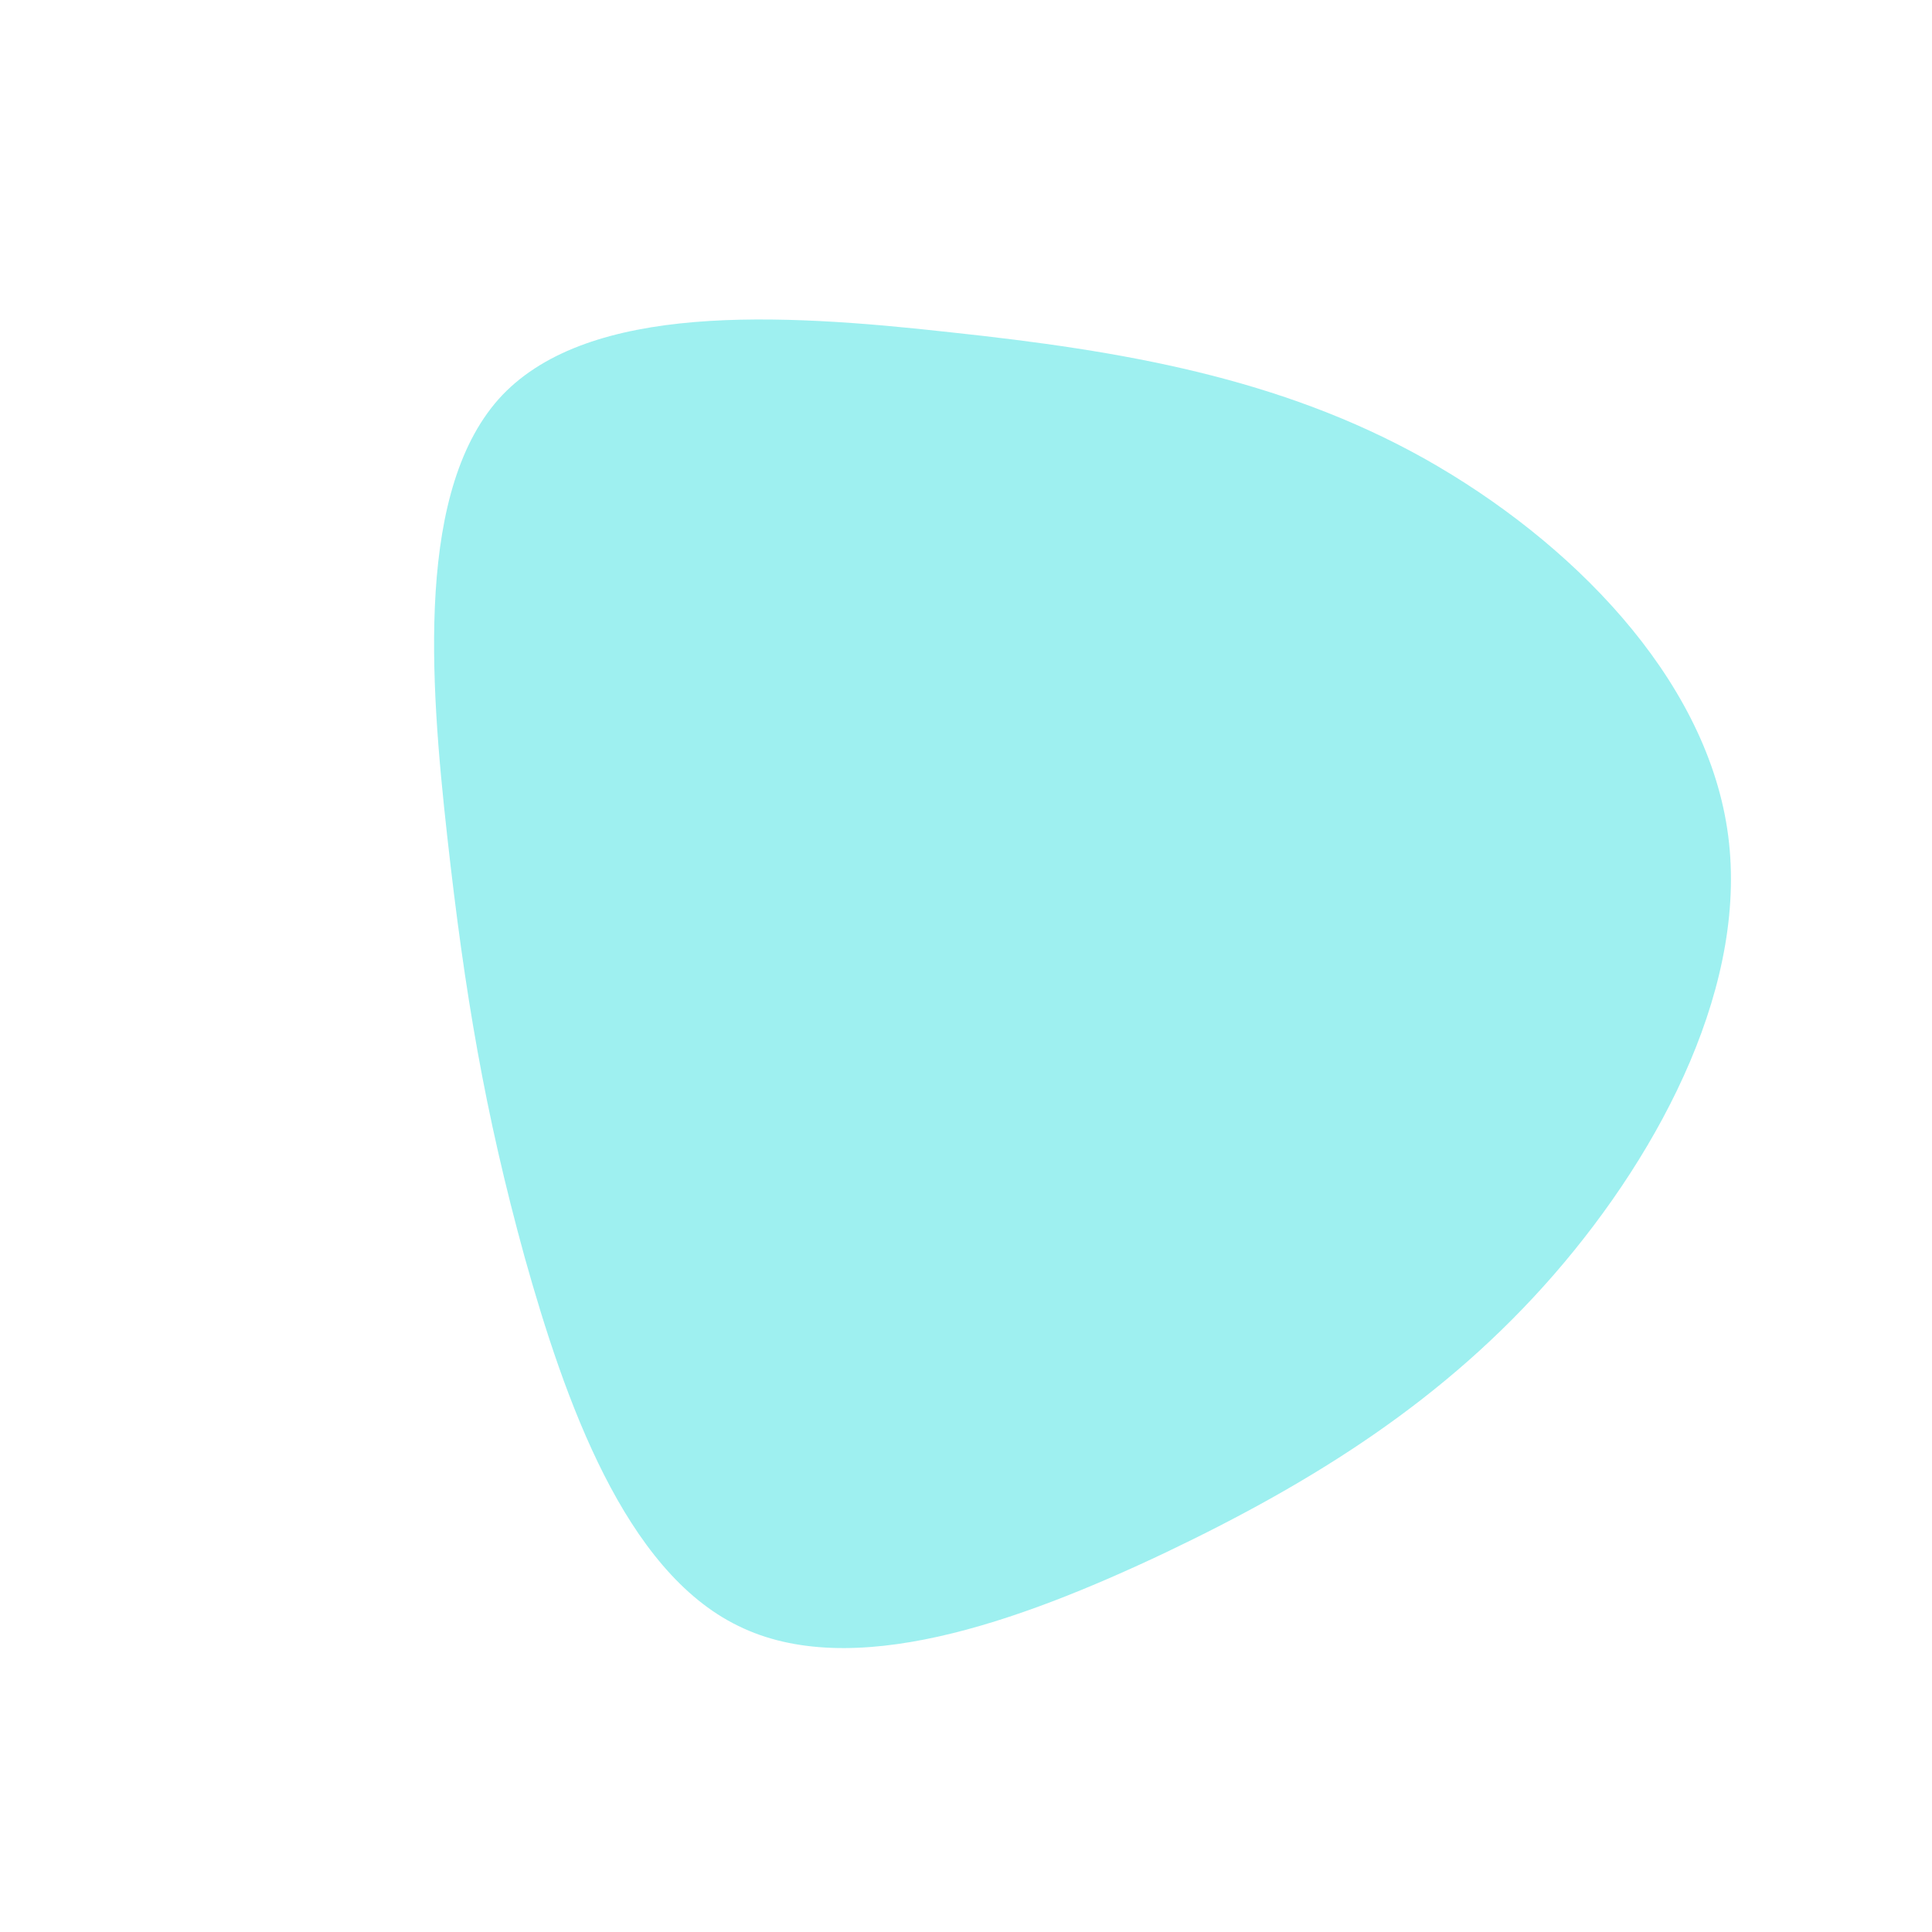 <?xml version="1.0" standalone="no"?>
<svg viewBox="0 0 200 200" xmlns="http://www.w3.org/2000/svg">
  <path fill="#9EF0F0" d="M47.5,-52.5C62.6,-44,76.4,-30,78.8,-14.2C81.2,1.5,72.1,19,60.9,31.9C49.6,44.9,36,53.4,20.7,60.7C5.3,68,-11.9,74.1,-23.6,68.3C-35.3,62.6,-41.5,45.1,-45.7,30.1C-49.8,15.2,-51.9,2.8,-53.7,-13.4C-55.5,-29.6,-57,-49.6,-48,-59.1C-38.9,-68.6,-19.5,-67.6,-1.6,-65.6C16.2,-63.7,32.5,-60.9,47.5,-52.5Z" transform="translate(100 100)" />
</svg>

